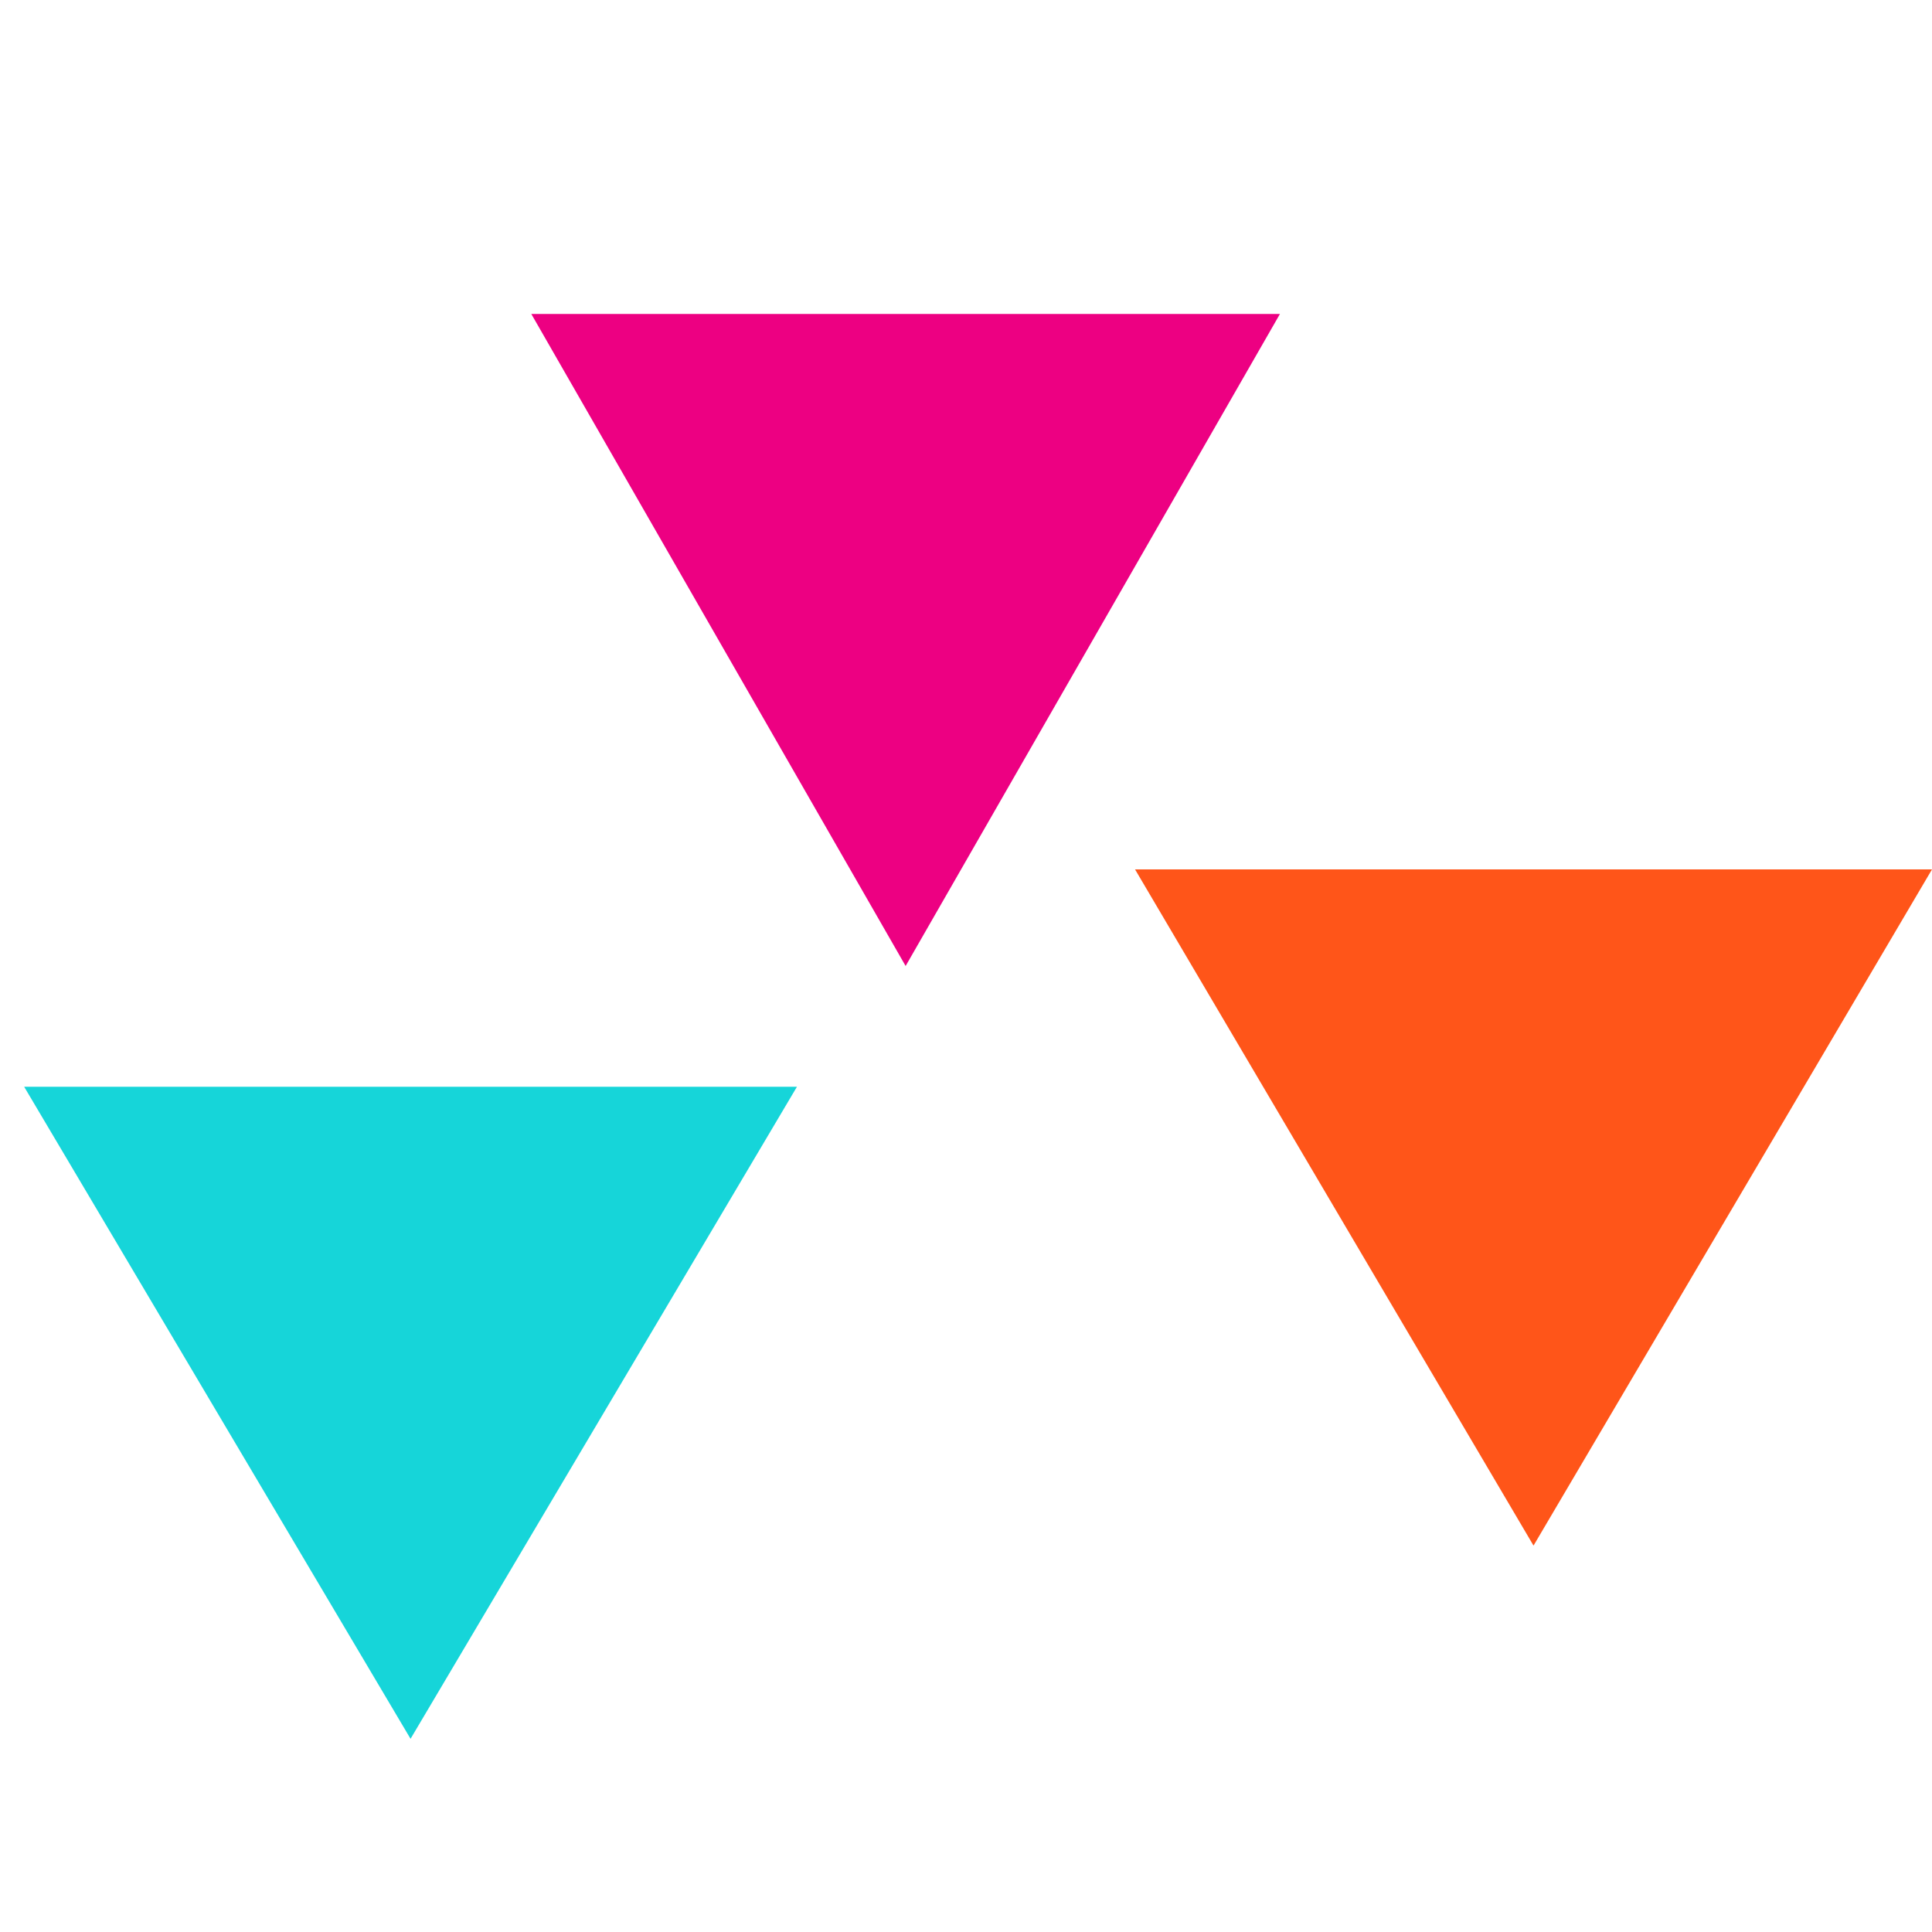 <?xml version="1.0" encoding="utf-8"?>
<!-- Generator: Adobe Illustrator 17.1.0, SVG Export Plug-In . SVG Version: 6.00 Build 0)  -->
<!DOCTYPE svg PUBLIC "-//W3C//DTD SVG 1.1//EN" "http://www.w3.org/Graphics/SVG/1.1/DTD/svg11.dtd">
<svg version="1.1" id="Layer_1" xmlns="http://www.w3.org/2000/svg" xmlns:xlink="http://www.w3.org/1999/xlink" x="0px" y="0px"
	 viewBox="0 0 80 80" enable-background="new 0 0 80 80" xml:space="preserve">
<path fill-rule="evenodd" clip-rule="evenodd" fill="#FF5519" d="M63.5,64L80,36H47L63.5,64"/>
<path fill-rule="evenodd" clip-rule="evenodd" fill="#ED0082" d="M37.5,40L53,13H22L37.5,40"/>
<path fill-rule="evenodd" clip-rule="evenodd" fill="#16D5D9" d="M17,72l16-27H1L17,72"/>
</svg>
